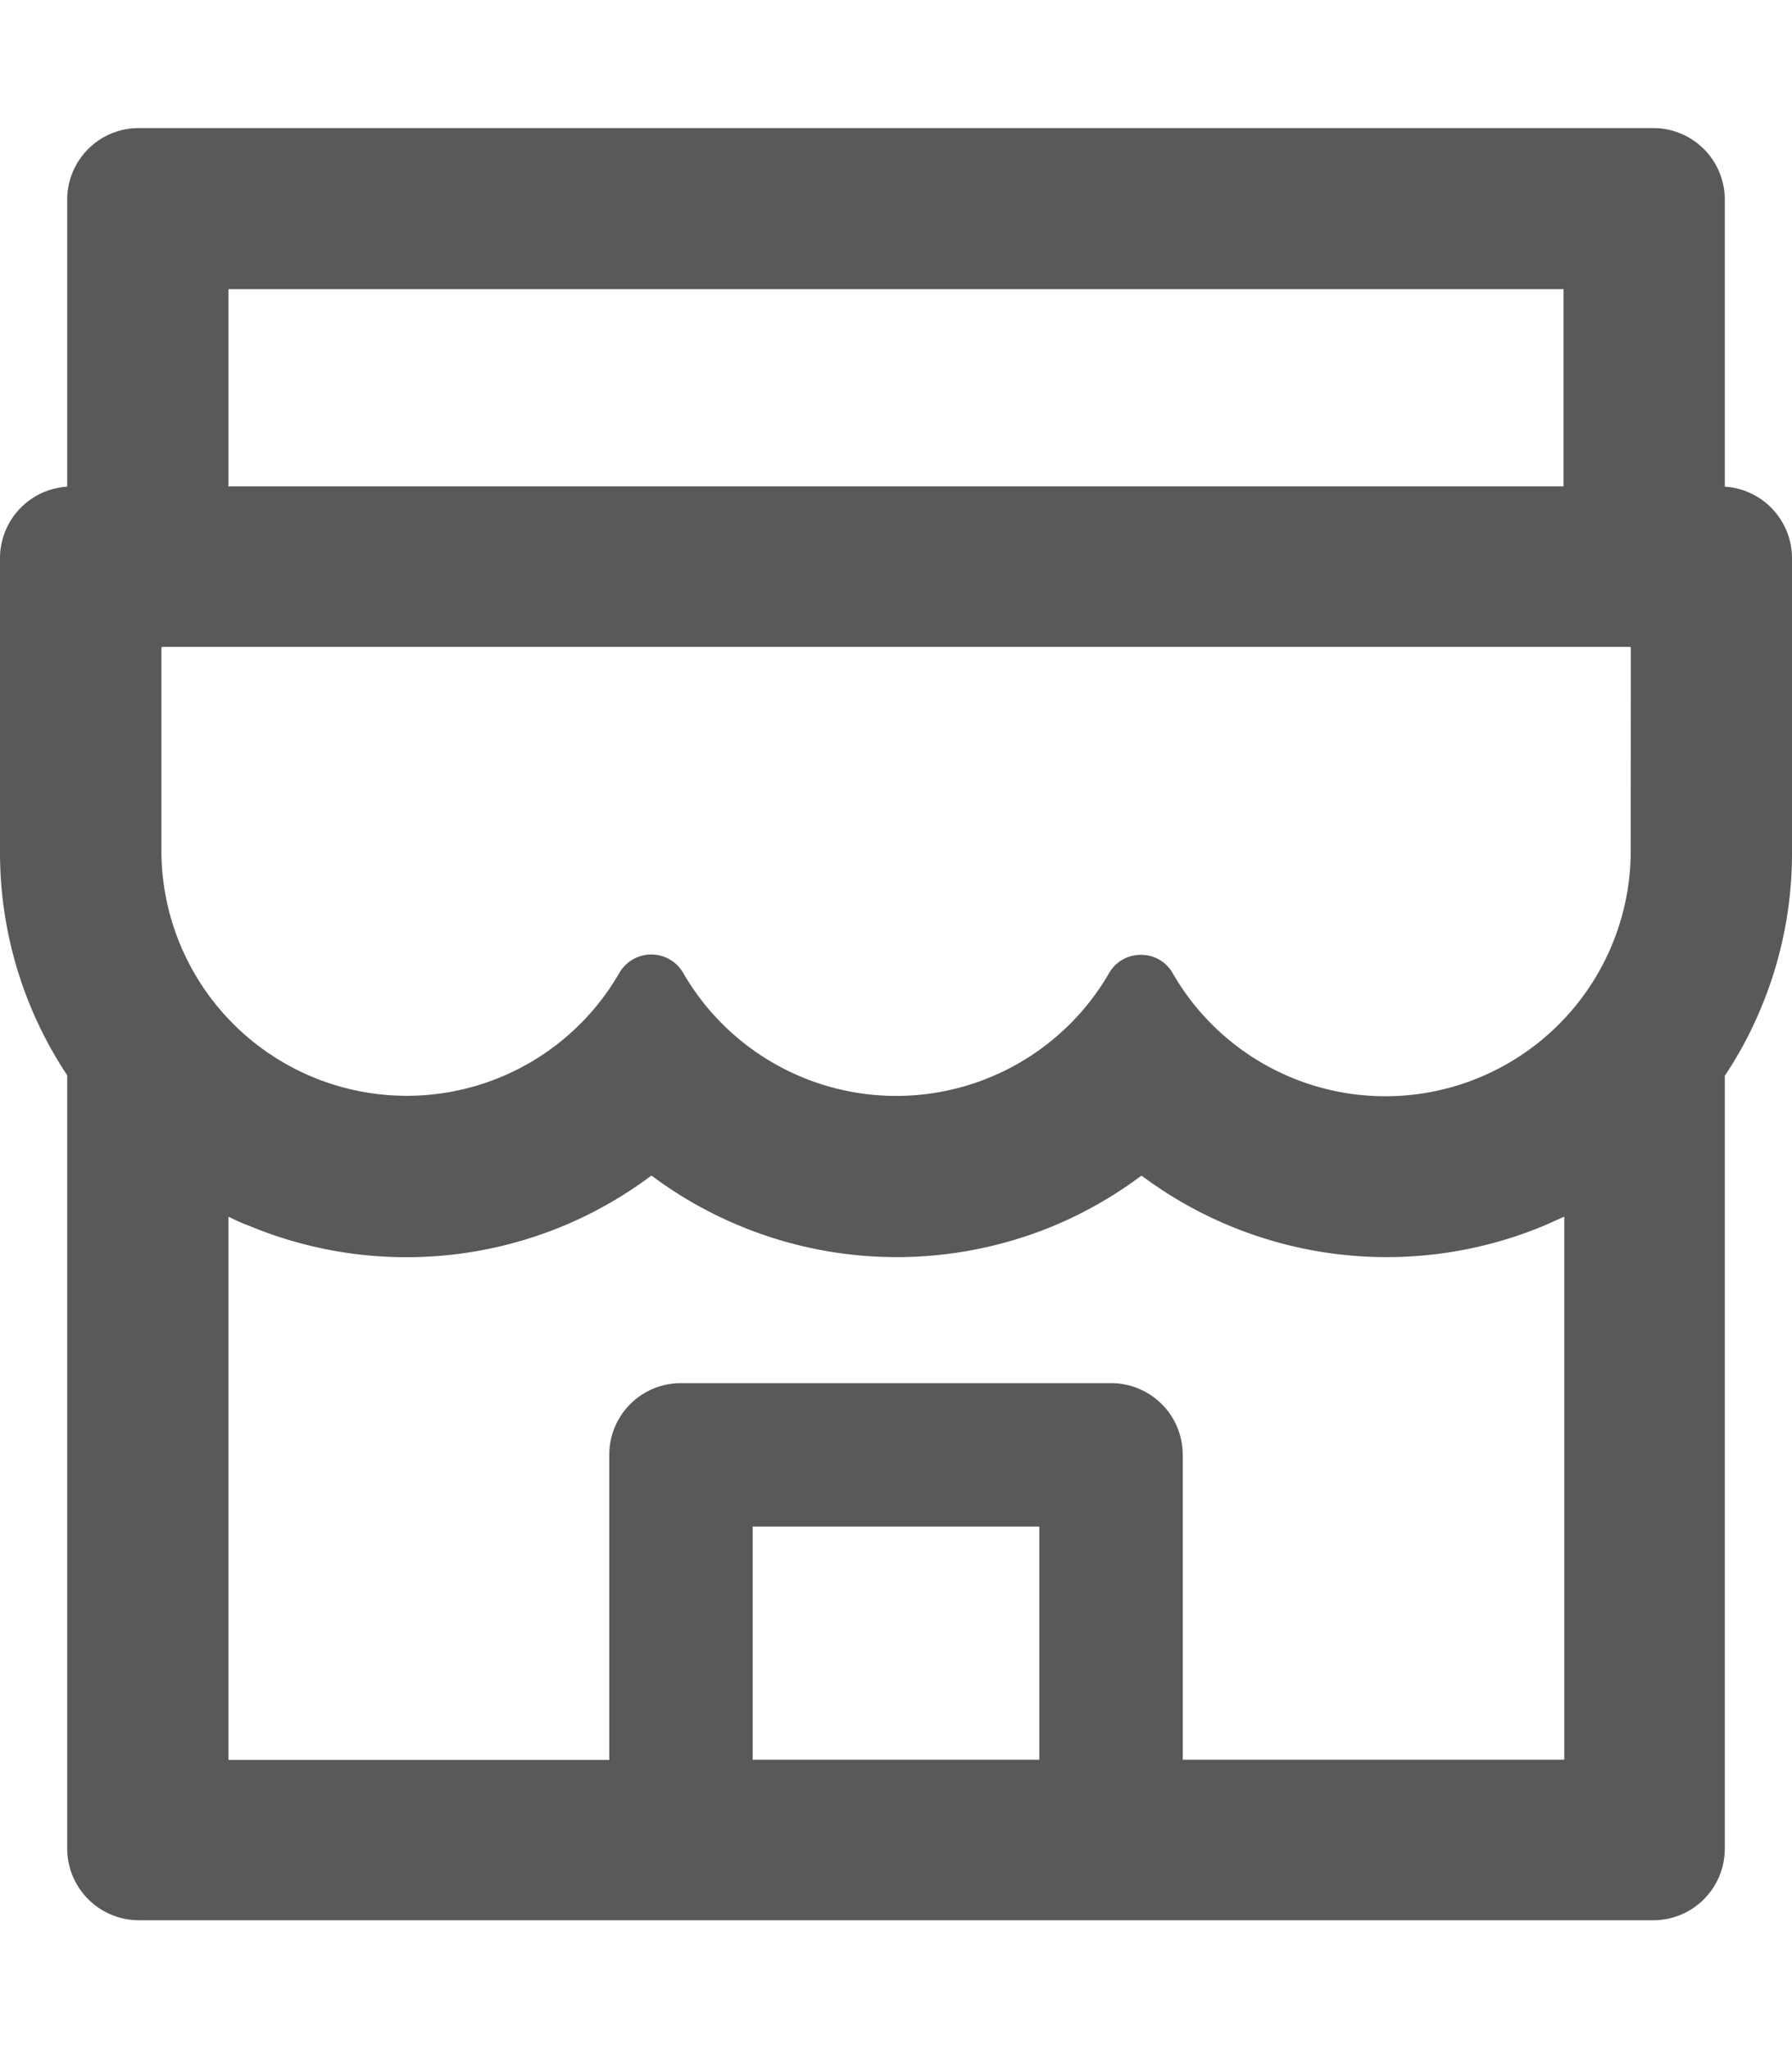 <svg xmlns="http://www.w3.org/2000/svg" width="14" height="16" viewBox="0 0 14 16">
  <g id="icon_topnav_store_n" transform="translate(-1644 -25)">
    <rect id="矩形_204" data-name="矩形 204" width="14" height="16" transform="translate(1644 25)" fill="rgba(255,255,255,0)"/>
    <path id="路径_335" data-name="路径 335" d="M125.475,114.8V112.56a.559.559,0,0,0-.56-.56h-11.83a.559.559,0,0,0-.56.56V114.8a.56.56,0,0,0-.525.558v2.3a3.14,3.14,0,0,0,.525,1.738v6.038a.561.561,0,0,0,.56.56h11.83a.559.559,0,0,0,.56-.56V119.4a3.061,3.061,0,0,0,.273-.506,3.128,3.128,0,0,0,.252-1.232v-2.3A.56.56,0,0,0,125.475,114.8Zm-11.69-1.542h10.43v1.54h-10.43Zm6.335,11.482h-2.24V122.92h2.24Zm4.095,0H121.24V122.36a.559.559,0,0,0-.56-.56h-3.36a.559.559,0,0,0-.56.56v2.382h-2.975V120.5c.051.025.1.049.158.07a3.2,3.2,0,0,0,2.464,0,3.2,3.2,0,0,0,.677-.387.011.011,0,0,1,.011,0,3.2,3.2,0,0,0,3.141.387,3.2,3.2,0,0,0,.677-.387.011.011,0,0,1,.01,0,3.2,3.2,0,0,0,3.141.387c.052-.023.1-.045.157-.07v4.239Zm.525-7.077a1.917,1.917,0,0,1-3.579.935.28.28,0,0,0-.243-.142h-.01a.282.282,0,0,0-.243.142,1.922,1.922,0,0,1-3.327,0,.288.288,0,0,0-.5,0,1.917,1.917,0,0,1-3.577-.938v-1.6a.008.008,0,0,1,.009-.009h11.462a.008.008,0,0,1,.009.009Z" transform="translate(1532 -86)" fill="rgba(0,0,0,0.65)"/>
  </g>
</svg>
